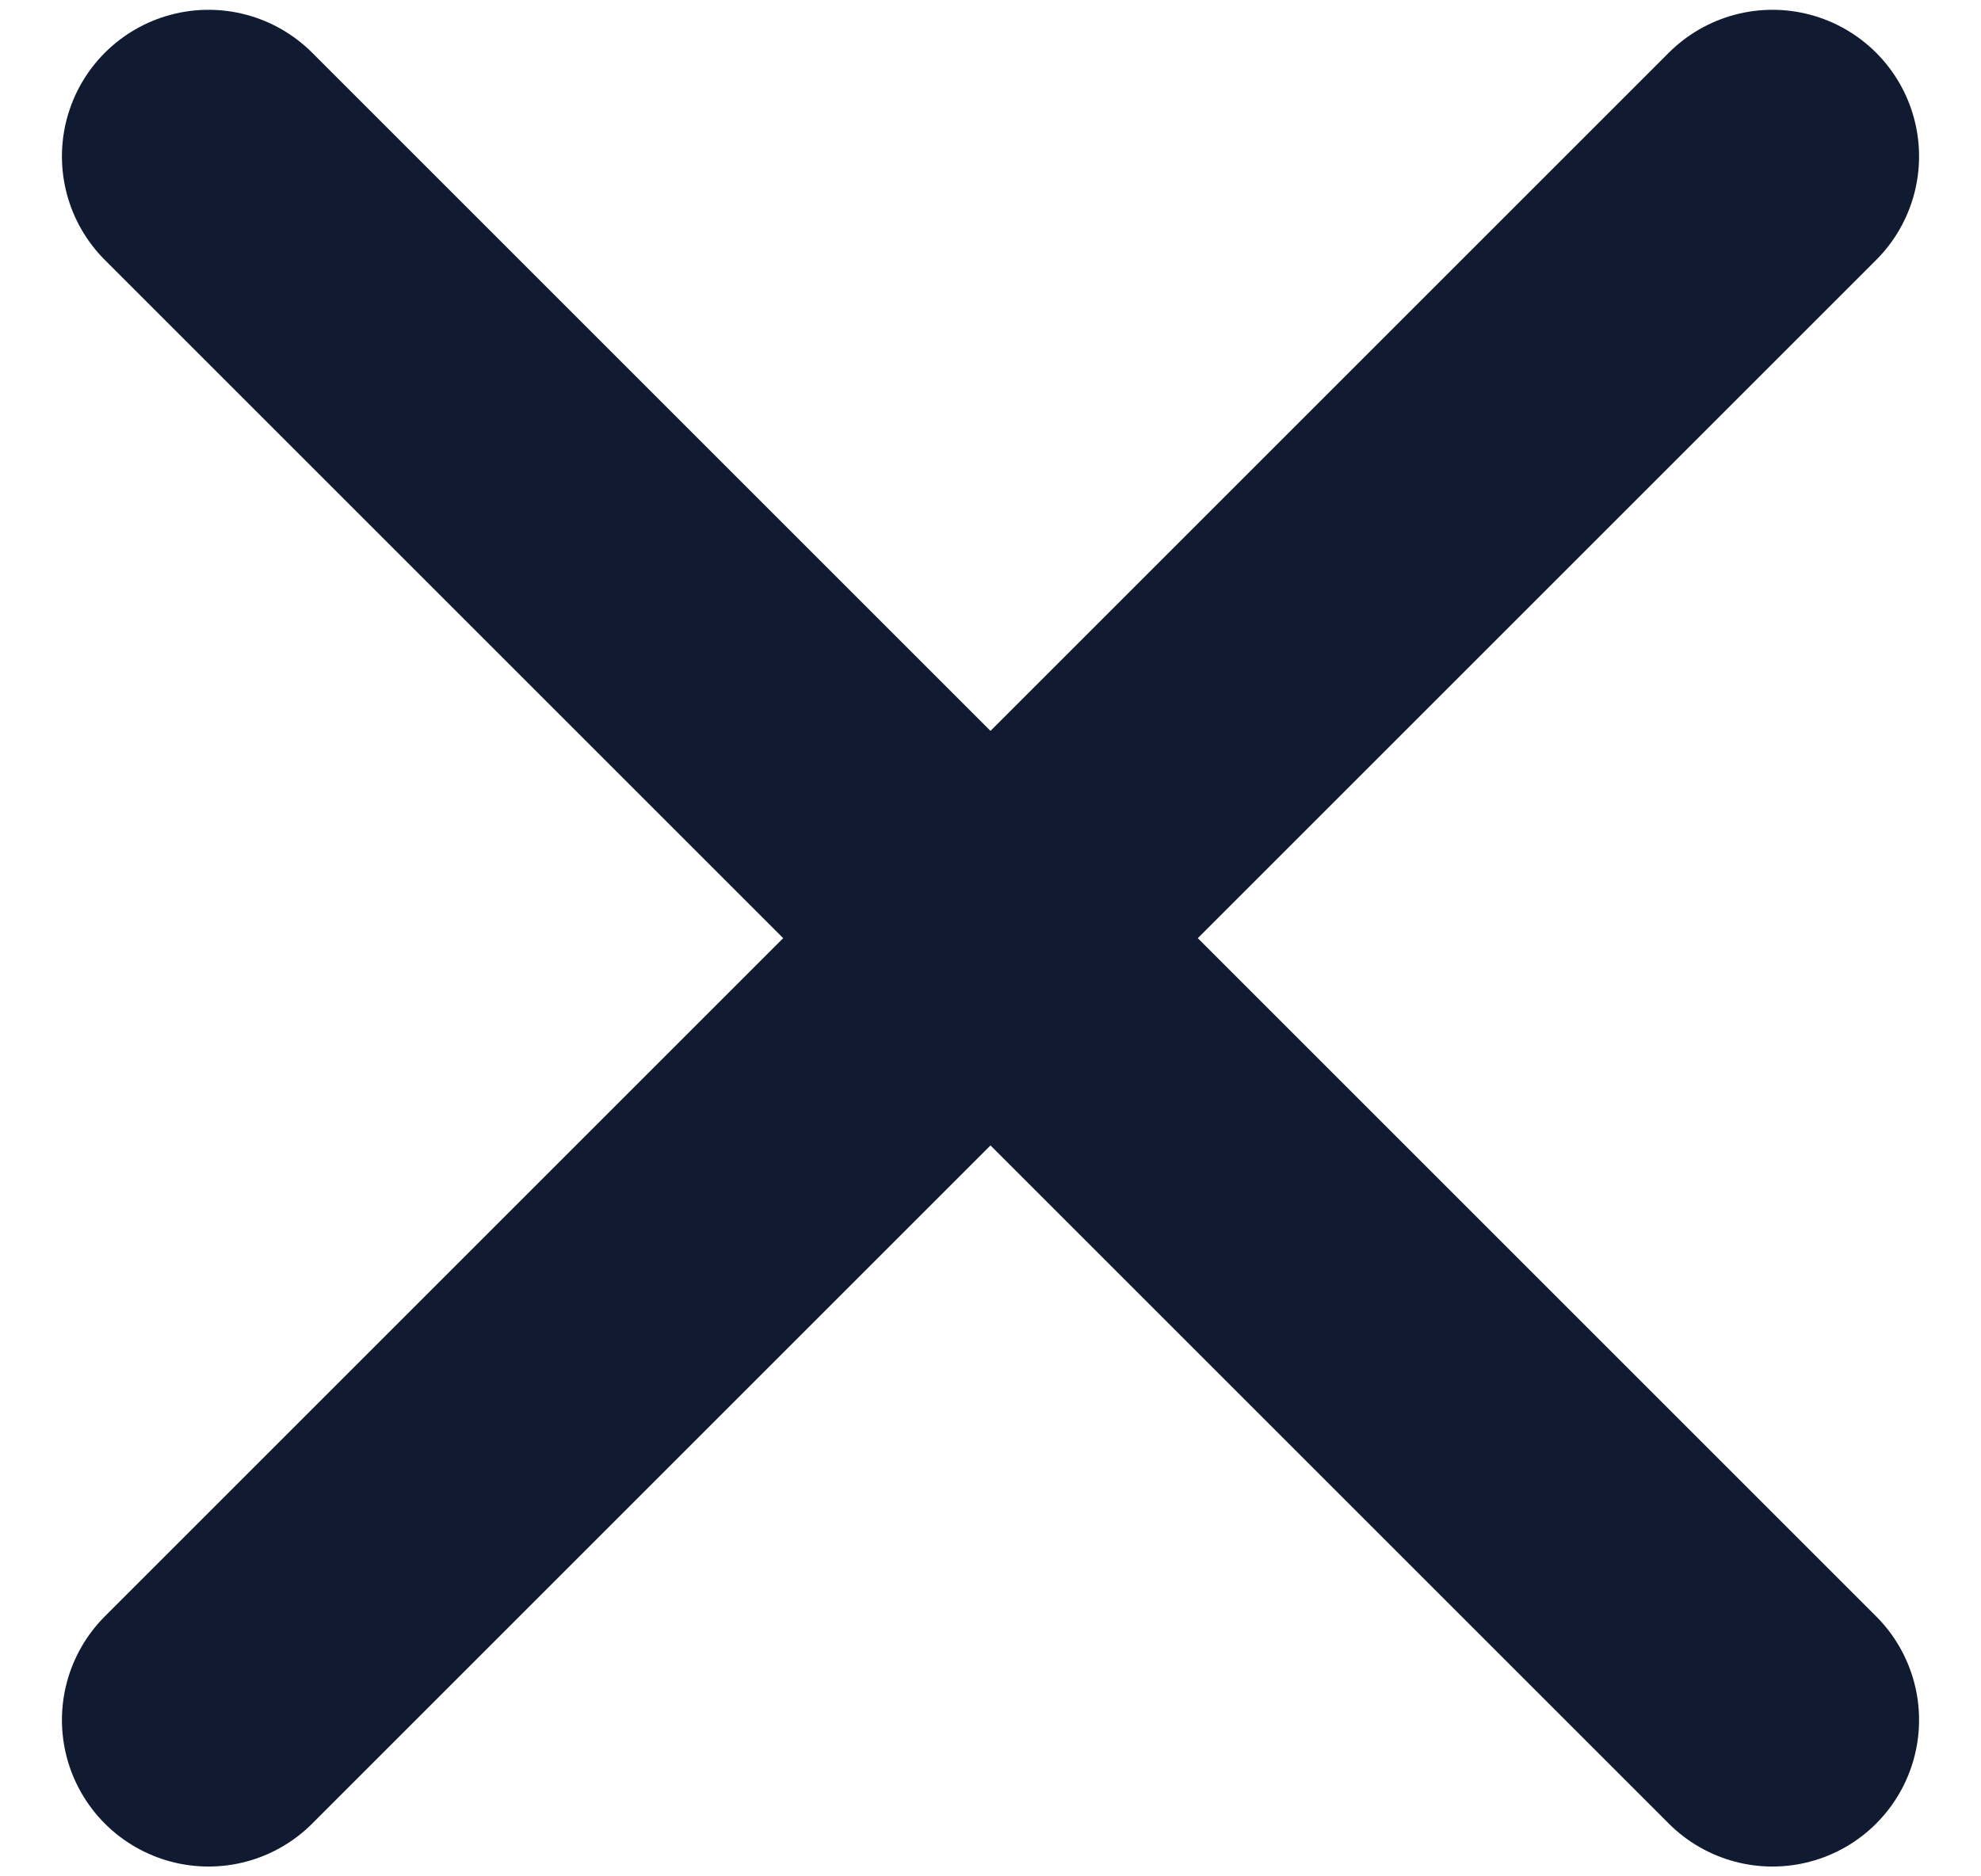 <svg width="19" height="18" viewBox="0 0 19 18" fill="none" xmlns="http://www.w3.org/2000/svg">
<path d="M17 1.5L2 16.5M2 1.5L17 16.5" stroke="#101A31" stroke-width="2.812" stroke-linecap="round" stroke-linejoin="round"/>
</svg>
